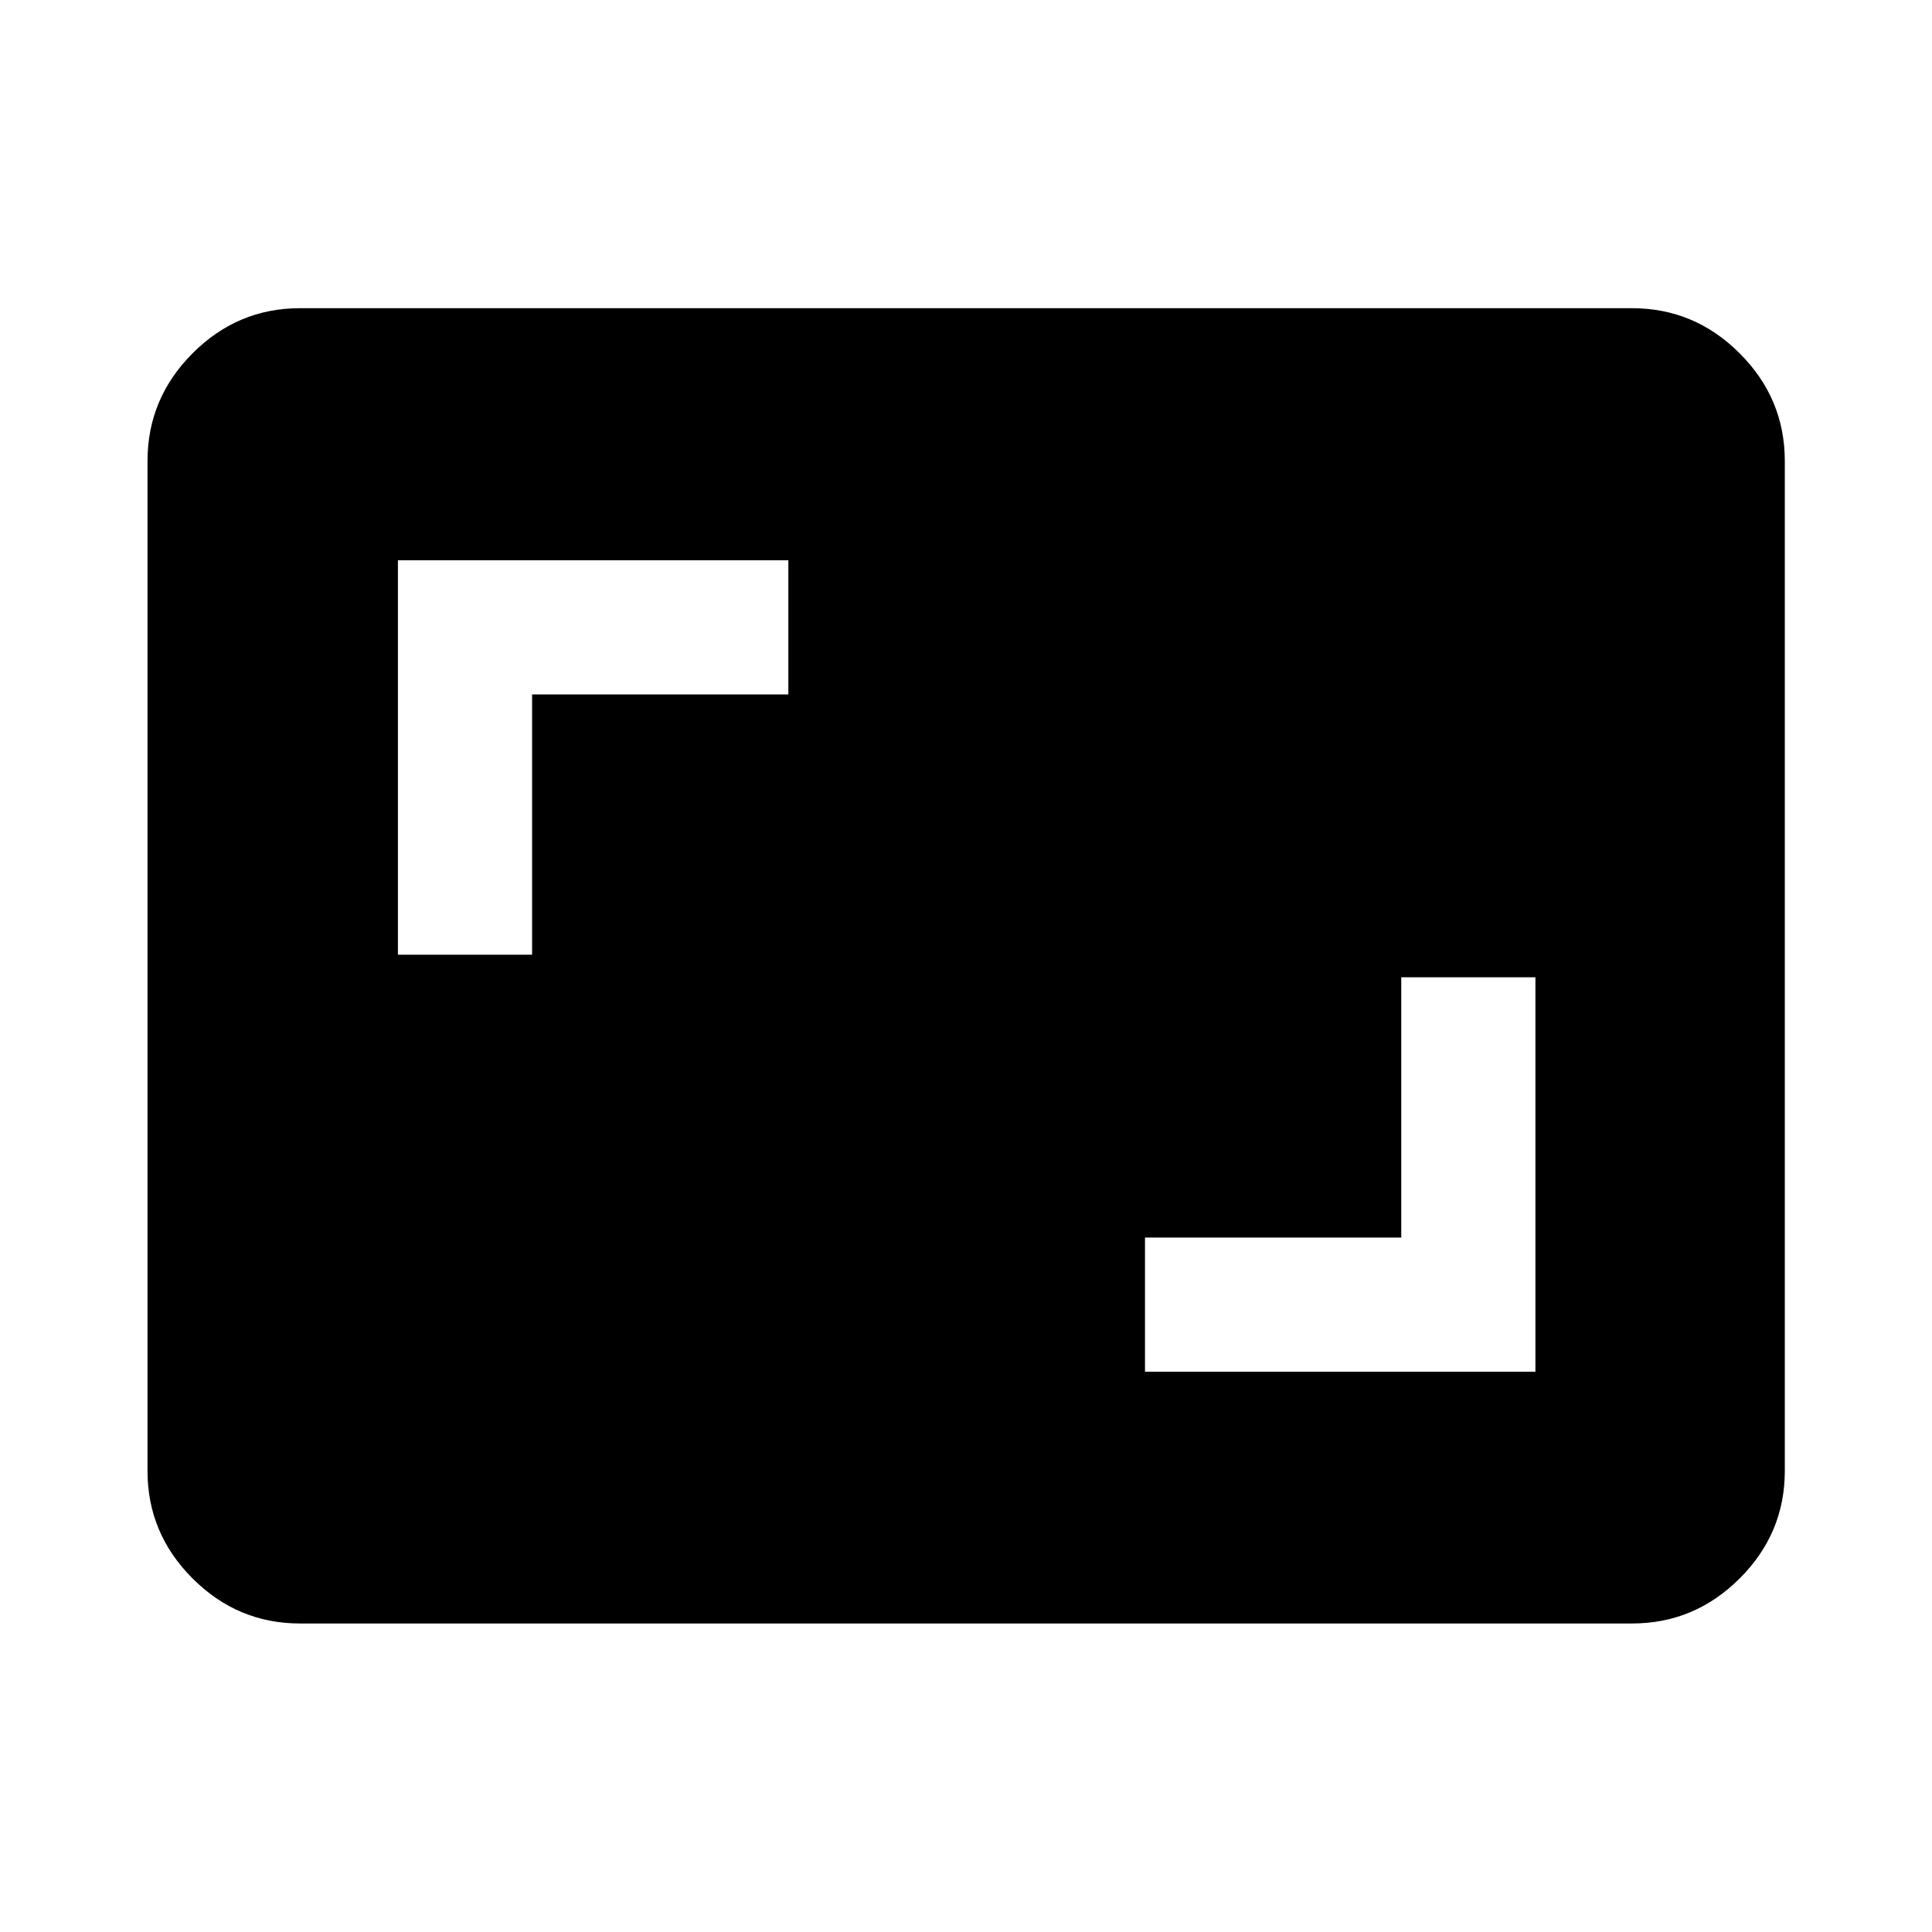 <svg xmlns="http://www.w3.org/2000/svg" height="40" viewBox="0 -960 960 960" width="40"><path d="M568.94-278.39h194v-196h-66.66v129.33H568.94v66.67ZM197.72-485.61h66.67v-129.33h127.33v-66.67h-194v196ZM149.06-153.3q-31 0-53.38-22.38-22.38-22.38-22.38-53.38v-501.88q0-31.06 22.38-53.49 22.38-22.43 53.38-22.43h661.88q31.06 0 53.49 22.43 22.43 22.43 22.43 53.49v501.88q0 31-22.43 53.38Q842-153.3 810.94-153.3H149.06Z"/></svg>